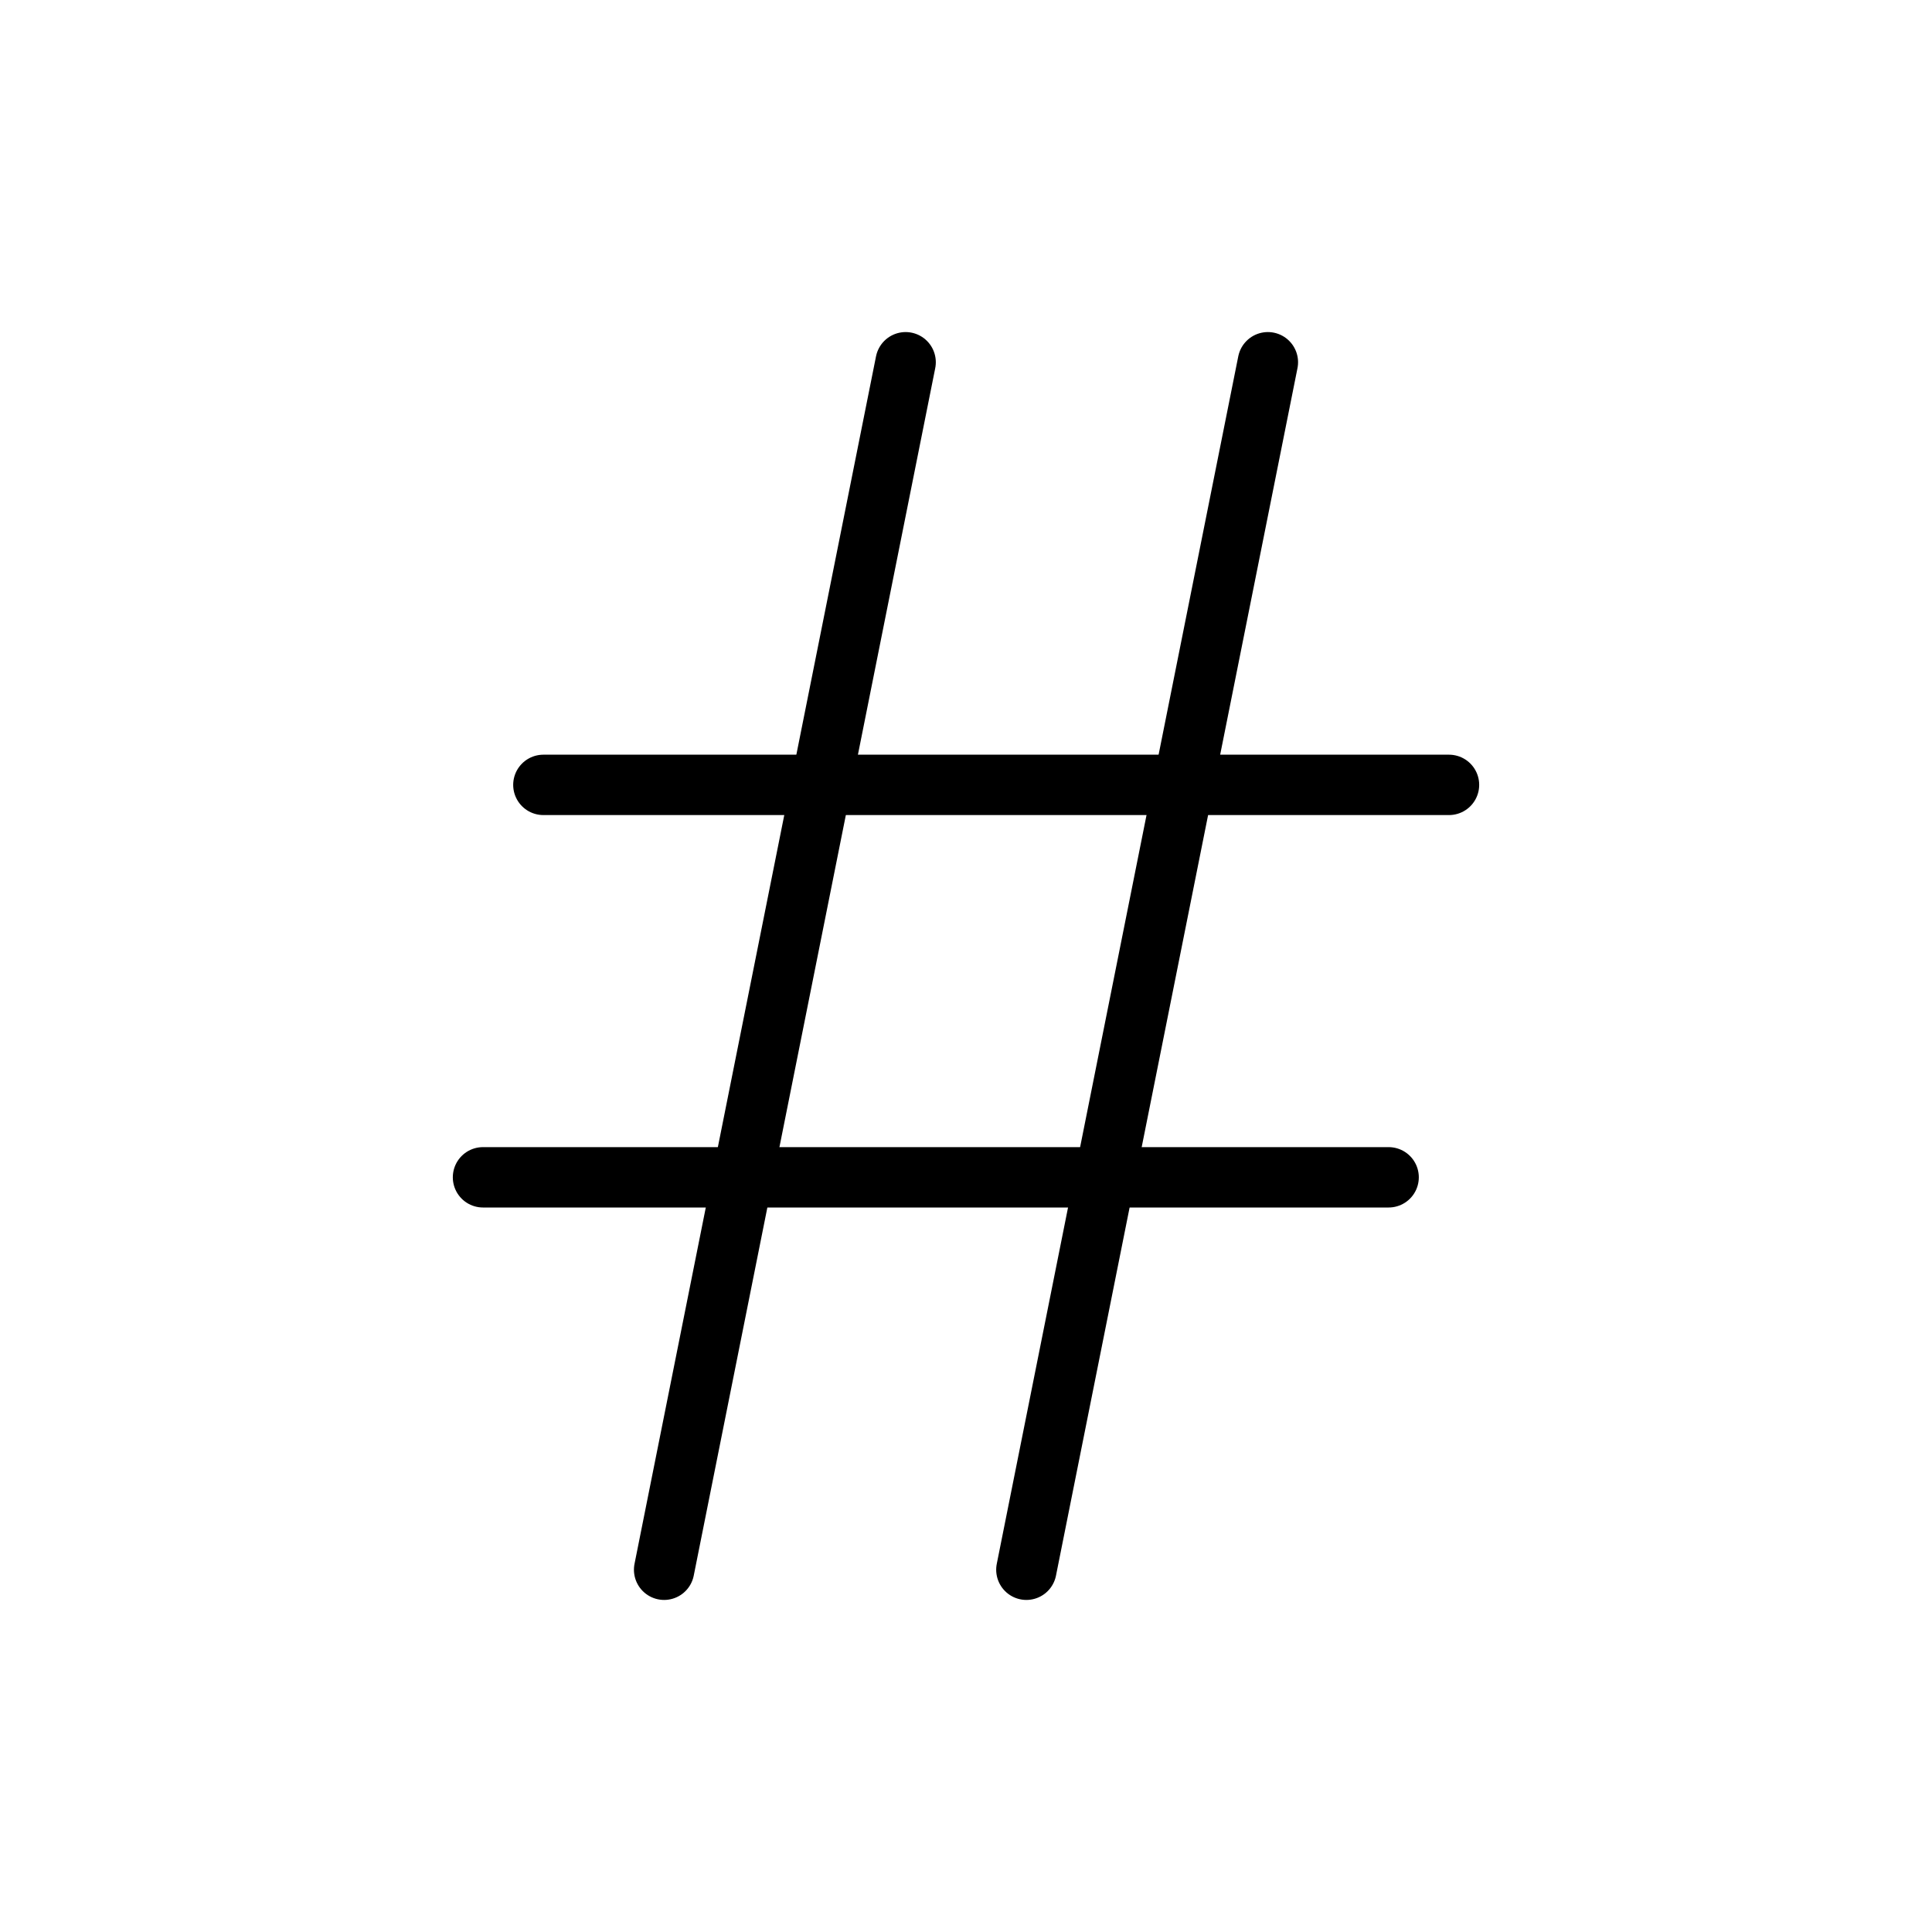 <svg width="32" height="32" viewBox="0 0 32 32" fill="none" xmlns="http://www.w3.org/2000/svg">
<g id="Text=hashtag, Size=32px, weight=light">
<g id="hashtag">
<path id="Vector 36" d="M15 6L11 26" stroke="black" stroke-linecap="round" stroke-linejoin="round"/>
<path id="Vector 37" d="M21 6L17 26" stroke="black" stroke-linecap="round" stroke-linejoin="round"/>
<path id="Vector 38" d="M8 19.5H23" stroke="black" stroke-linecap="round" stroke-linejoin="round"/>
<path id="Vector 39" d="M9 13H24" stroke="black" stroke-linecap="round" stroke-linejoin="round"/>
</g>
</g>
</svg>
